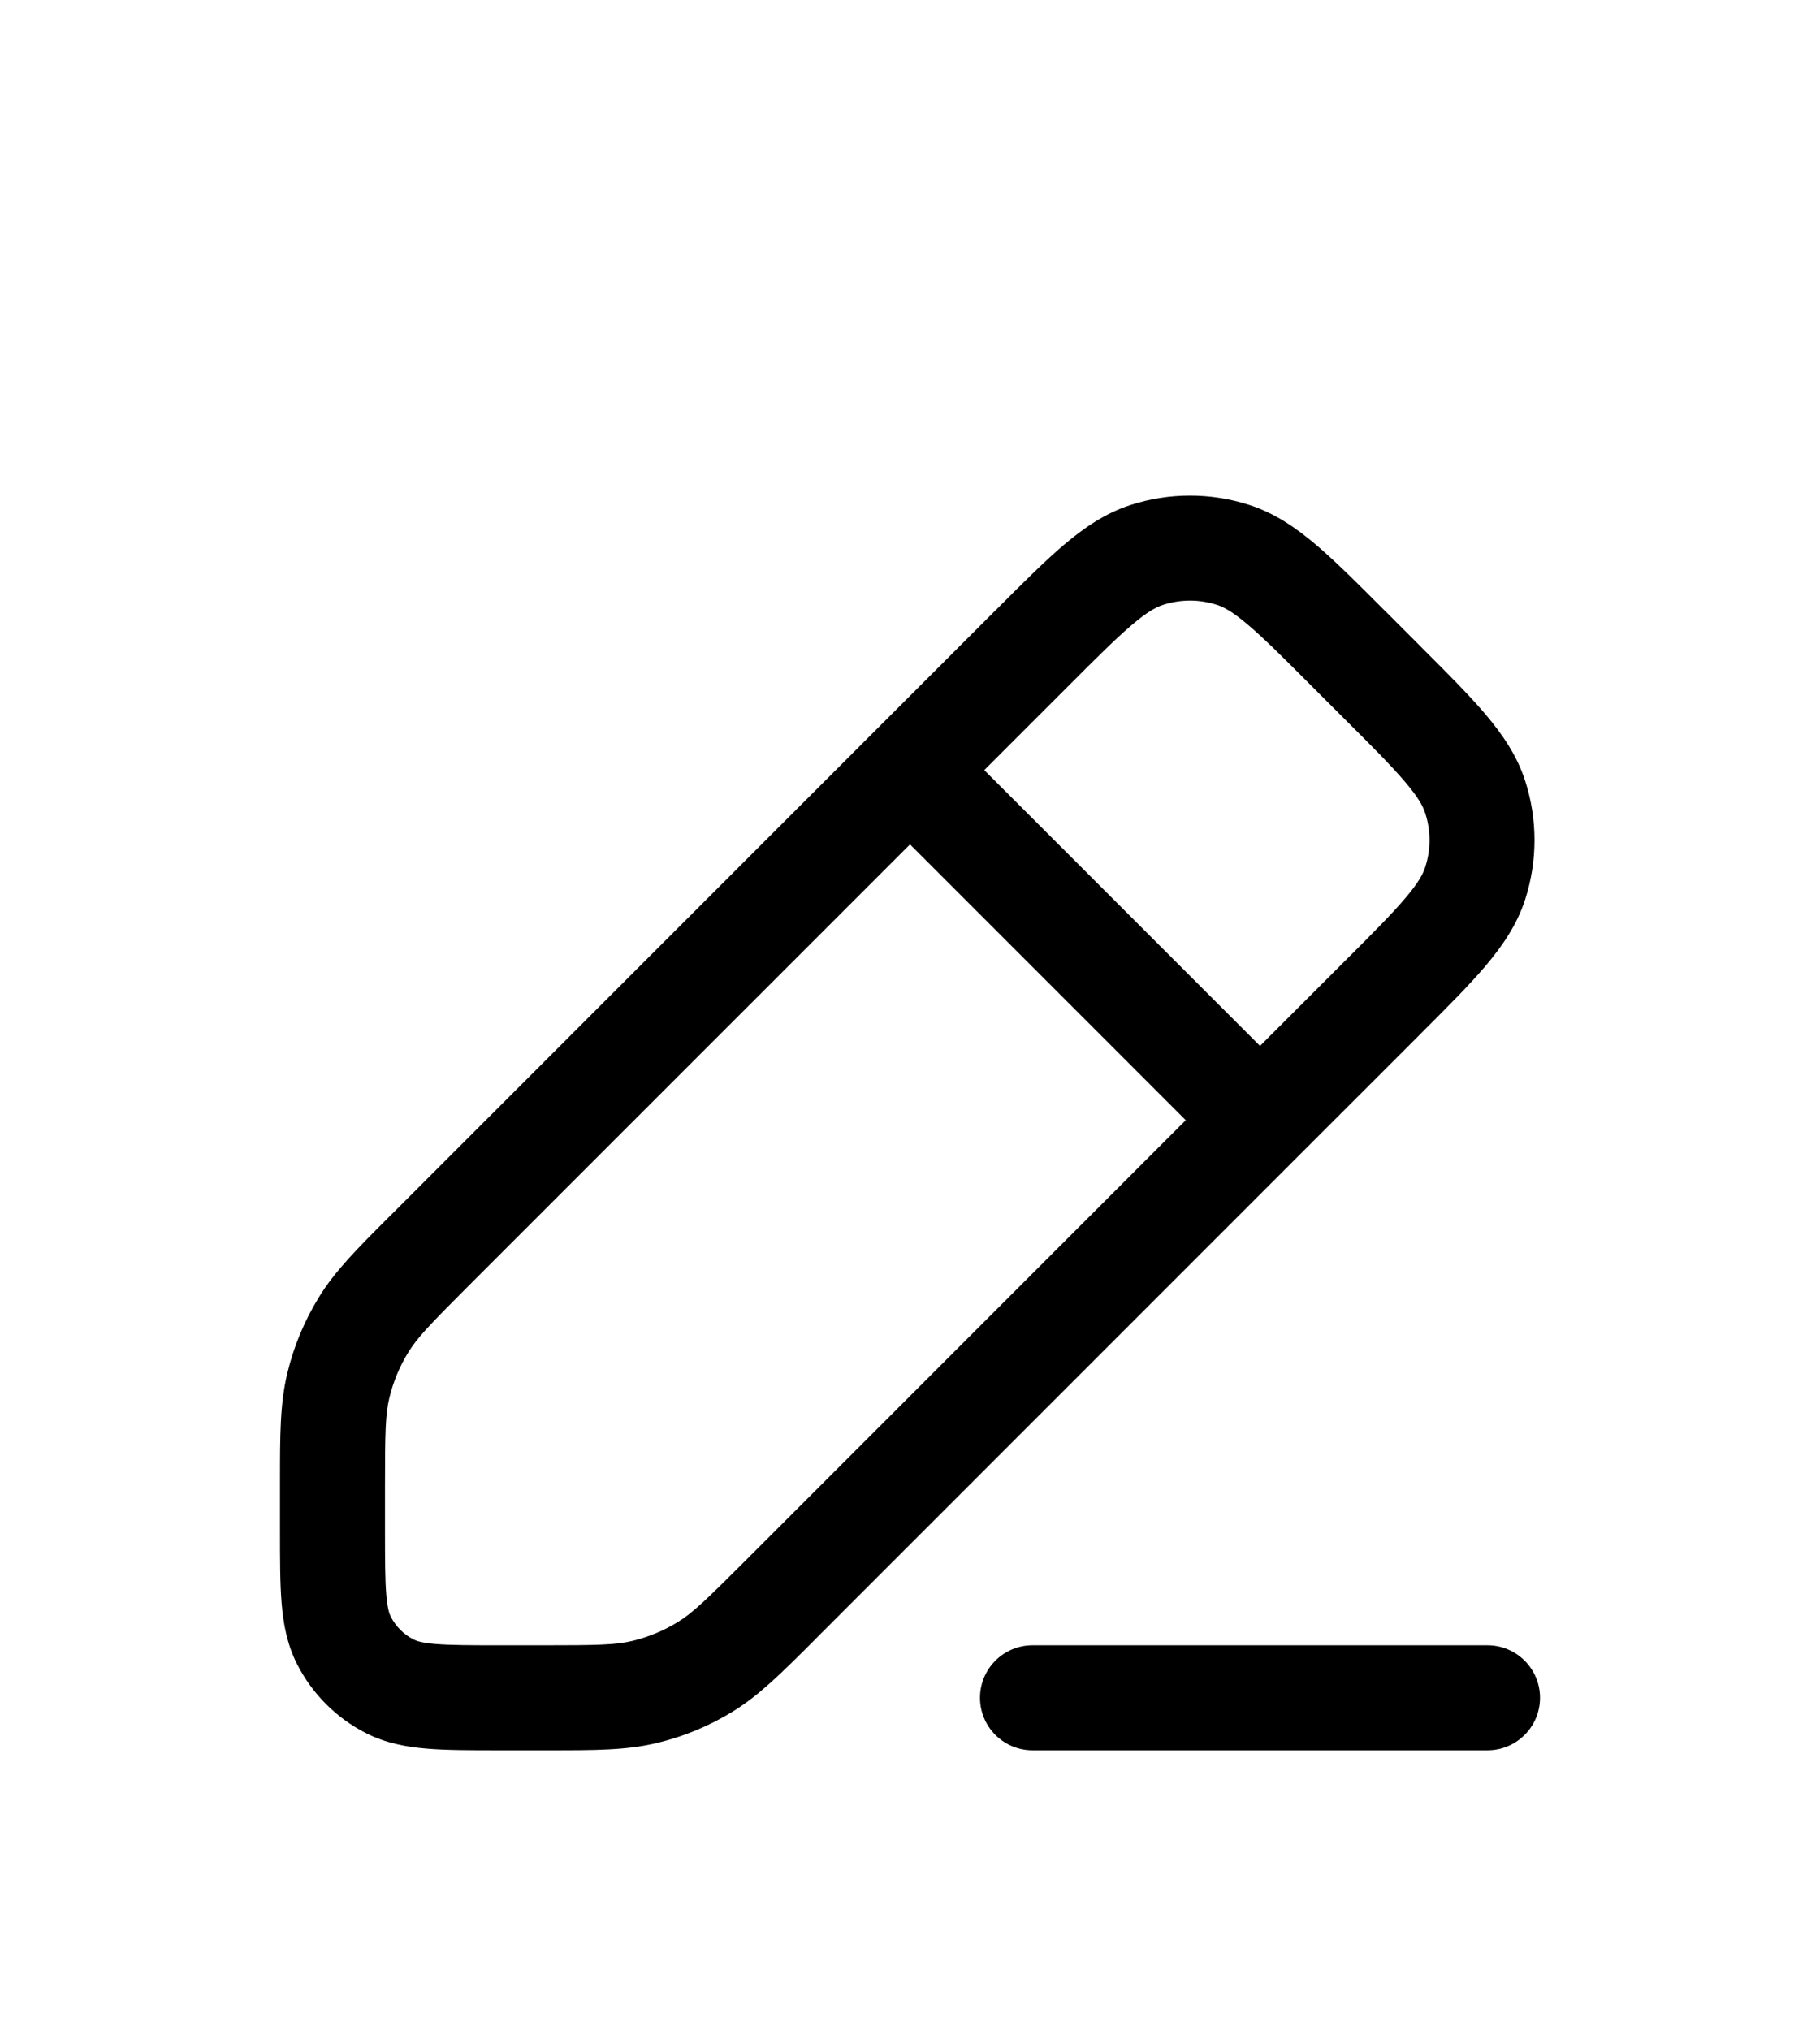 <svg width="26" height="29" viewBox="0 0 26 29" fill="none" xmlns="http://www.w3.org/2000/svg">
<g filter="url(#filter0_d_44_12835)">
<path fill-rule="evenodd" clip-rule="evenodd" d="M17.386 4.64C17.135 4.558 16.865 4.558 16.614 4.64C16.517 4.671 16.39 4.738 16.171 4.925C15.944 5.117 15.672 5.388 15.268 5.793L14.061 7L18 10.939L19.207 9.732C19.612 9.328 19.883 9.056 20.075 8.829C20.262 8.61 20.329 8.483 20.36 8.386C20.442 8.135 20.442 7.865 20.36 7.614C20.329 7.517 20.262 7.39 20.075 7.171C19.883 6.944 19.612 6.672 19.207 6.268L18.732 5.793C18.328 5.388 18.056 5.117 17.829 4.925C17.61 4.738 17.483 4.671 17.386 4.64ZM12.47 6.47L12.474 6.465L14.207 4.732L14.229 4.711C14.606 4.333 14.921 4.018 15.2 3.781C15.491 3.535 15.79 3.33 16.15 3.213C16.703 3.034 17.297 3.034 17.85 3.213C18.21 3.33 18.509 3.535 18.8 3.781C19.079 4.018 19.394 4.333 19.771 4.711L19.771 4.711L19.793 4.732L20.268 5.207L20.289 5.228L20.289 5.228L20.289 5.229C20.667 5.606 20.982 5.921 21.219 6.2C21.465 6.491 21.67 6.79 21.787 7.15C21.966 7.703 21.966 8.297 21.787 8.85C21.67 9.21 21.465 9.509 21.219 9.8C20.982 10.079 20.667 10.394 20.289 10.771L20.289 10.772L20.268 10.793L18.53 12.53L11.686 19.374L11.626 19.435C11.165 19.896 10.846 20.215 10.467 20.447C10.131 20.653 9.765 20.805 9.383 20.896C8.95 21 8.499 21 7.847 21L7.762 21H7.15H7.121H7.121C6.726 21 6.385 21 6.104 20.977C5.807 20.953 5.512 20.899 5.229 20.755C4.805 20.539 4.461 20.195 4.245 19.771C4.101 19.488 4.047 19.193 4.023 18.896C4 18.615 4 18.274 4 17.879L4 17.85V17.238L4 17.153C4 16.501 4 16.05 4.104 15.617C4.195 15.235 4.347 14.869 4.553 14.533C4.785 14.154 5.104 13.835 5.565 13.374L5.565 13.374L5.626 13.314L12.465 6.474L12.47 6.47ZM10.626 18.314L16.939 12L13 8.061L6.686 14.374C6.142 14.918 5.96 15.108 5.832 15.317C5.708 15.518 5.617 15.738 5.562 15.967C5.505 16.206 5.5 16.469 5.5 17.238V17.85C5.5 18.282 5.501 18.562 5.518 18.774C5.535 18.978 5.563 19.053 5.582 19.09C5.654 19.232 5.768 19.346 5.91 19.418C5.947 19.437 6.022 19.465 6.226 19.482C6.438 19.499 6.718 19.5 7.15 19.5H7.762C8.531 19.5 8.794 19.495 9.033 19.438C9.262 19.383 9.482 19.292 9.683 19.168C9.892 19.04 10.082 18.858 10.626 18.314ZM14.75 19.5C14.336 19.5 14 19.836 14 20.25C14 20.664 14.336 21 14.75 21H21.25C21.664 21 22 20.664 22 20.25C22 19.836 21.664 19.5 21.25 19.5H14.75Z" fill="black"/>
</g>
<defs>
<filter id="filter0_d_44_12835" x="-3" y="0" width="32" height="32" filterUnits="userSpaceOnUse" color-interpolation-filters="sRGB">
<feFlood flood-opacity="0" result="BackgroundImageFix"/>
<feColorMatrix in="SourceAlpha" type="matrix" values="0 0 0 0 0 0 0 0 0 0 0 0 0 0 0 0 0 0 127 0" result="hardAlpha"/>
<feOffset dy="4"/>
<feGaussianBlur stdDeviation="2"/>
<feComposite in2="hardAlpha" operator="out"/>
<feColorMatrix type="matrix" values="0 0 0 0 0 0 0 0 0 0 0 0 0 0 0 0 0 0 0.25 0"/>
<feBlend mode="normal" in2="BackgroundImageFix" result="effect1_dropShadow_44_12835"/>
<feBlend mode="normal" in="SourceGraphic" in2="effect1_dropShadow_44_12835" result="shape"/>
</filter>
</defs>
</svg>
